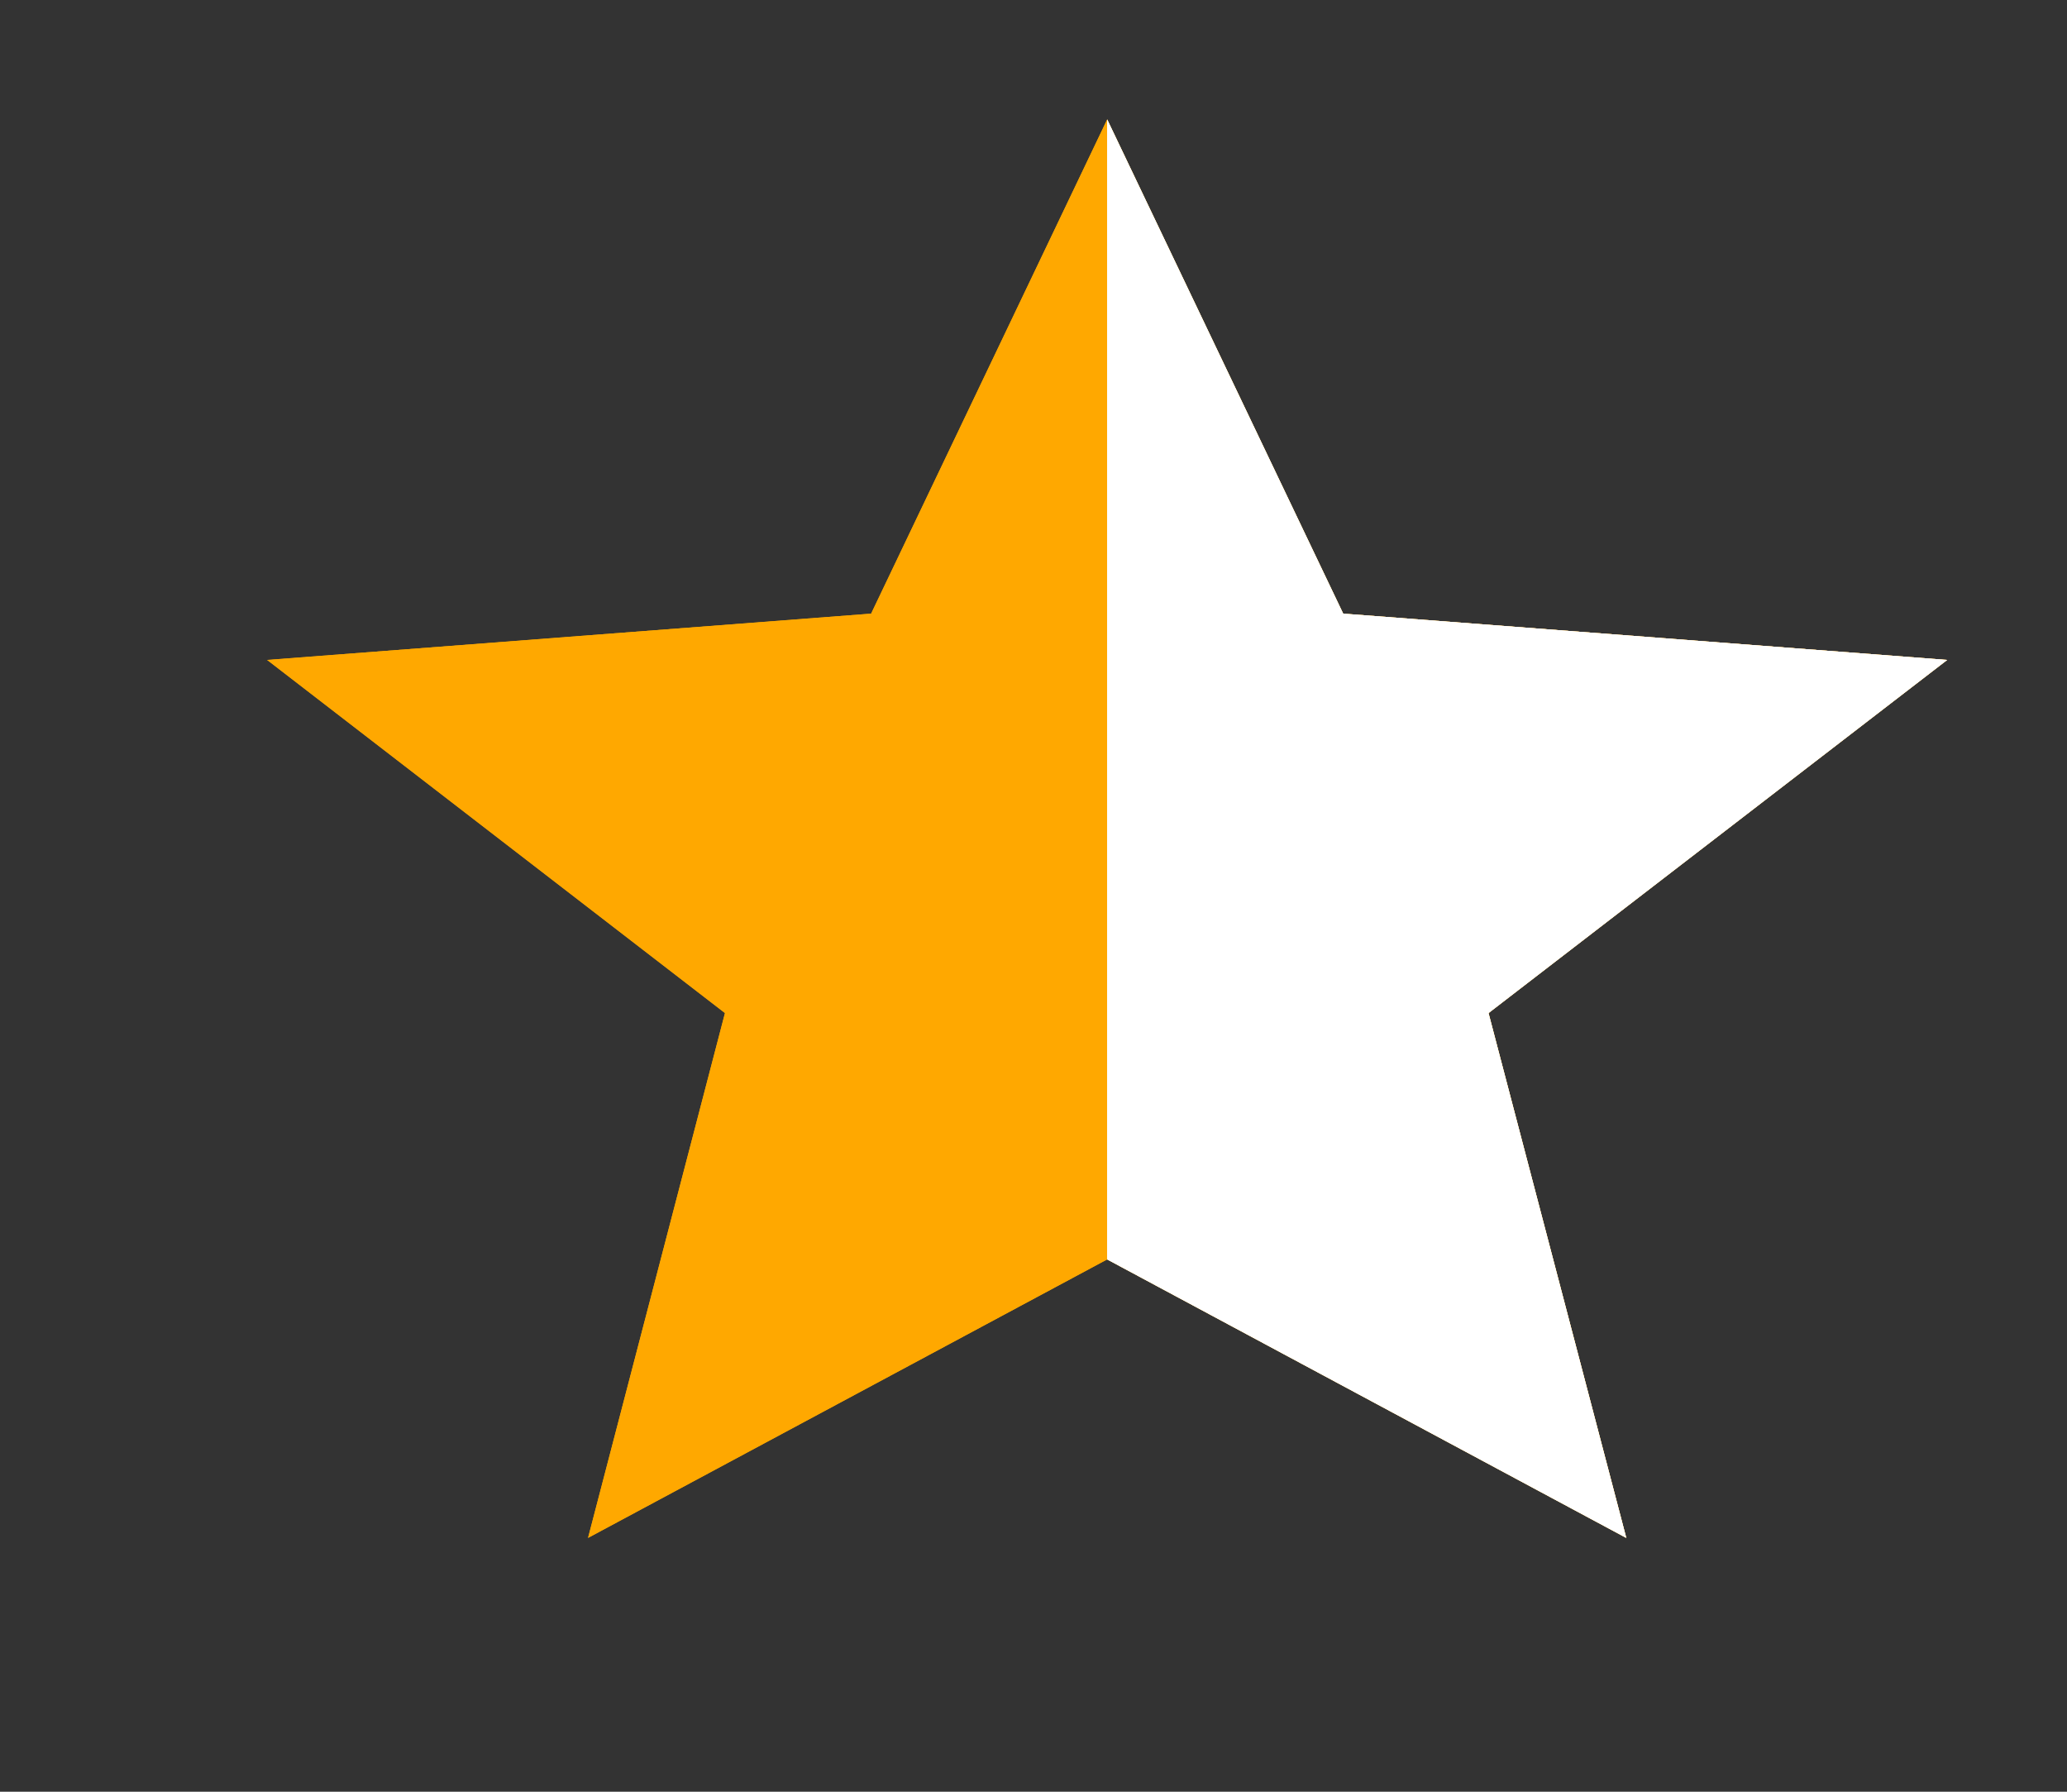 <svg width="45" height="39" viewBox="0 0 45 39" fill="none" xmlns="http://www.w3.org/2000/svg">
<rect x="0" y="0" width="45" height="39" fill="#333333" stroke="none"/>
<path d="M24.104 27.413L35.405 33.475L32.406 22.051L42.391 14.365L29.242 13.357L24.104 2.6L18.965 13.357L5.816 14.365L15.783 22.051L12.802 33.475L24.104 27.413Z" fill="#FFA800"/>
<path d="M24.104 27.413L35.405 33.475L32.406 22.051L42.391 14.365L29.242 13.357L24.104 2.6L18.965 13.357L5.816 14.365L15.783 22.051L12.802 33.475L24.104 27.413Z" fill="#FFA800"/>
<path d="M24.104 27.413L35.405 33.475L32.406 22.051L42.391 14.365L29.242 13.357L24.104 2.6L24.104 13.357V14.365V22.051L24.104 23.432L24.104 27.413Z" fill="white"/>
<path d="M24.104 27.413L35.405 33.475L32.406 22.051L42.391 14.365L29.242 13.357L24.104 2.6L24.104 13.357V14.365V22.051L24.104 23.432L24.104 27.413Z" fill="white"/>
</svg>
